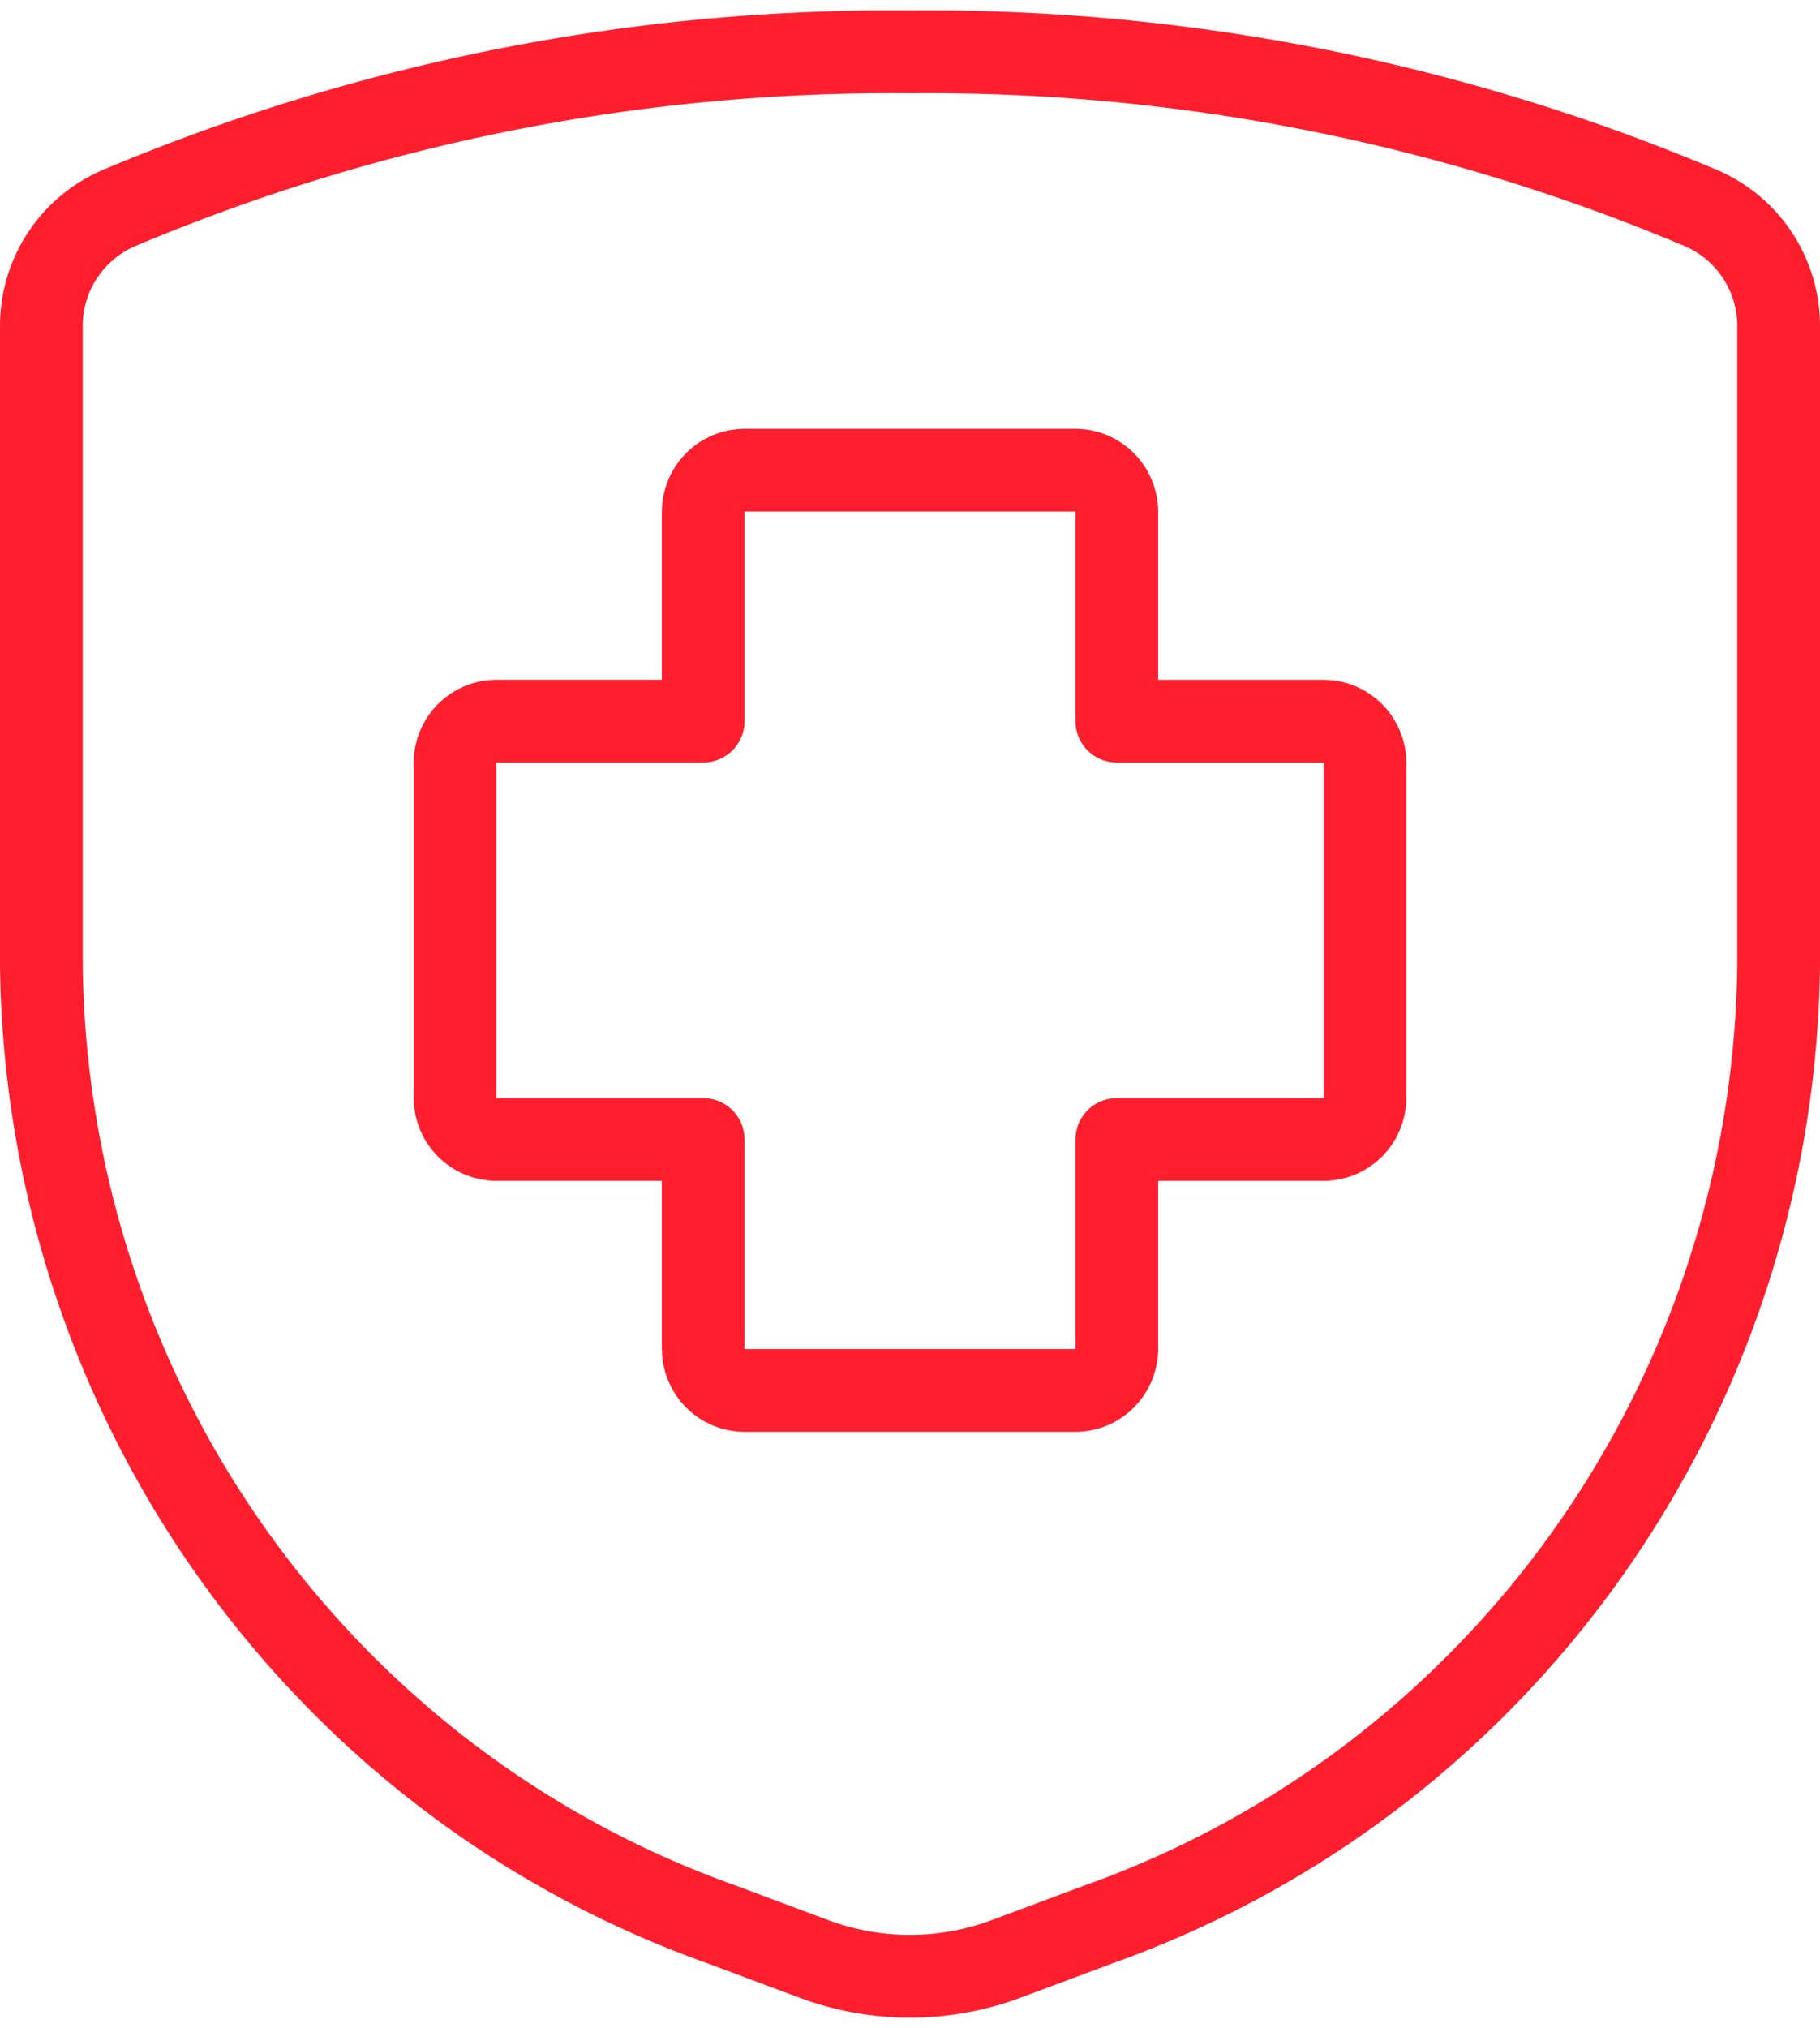<svg xmlns="http://www.w3.org/2000/svg" width="44" height="49" viewBox="0 0 44 49">
    <g fill="none" fill-rule="evenodd">
        <path d="M-2 0h48v48H-2z"/>
        <g stroke="#FF1E2D" stroke-linecap="round" stroke-linejoin="round" stroke-width="2">
            <path d="M33 18.436c0-.559-.448-1.011-1-1.011h-5V12.37c0-.558-.448-1.01-1-1.01h-8c-.552 0-1 .452-1 1.01v5.054h-5c-.552 0-1 .452-1 1.01v8.087c0 .558.448 1.01 1 1.01h5v5.054c0 .558.448 1.01 1 1.01h8c.552 0 1-.452 1-1.01v-5.054h5c.552 0 1-.452 1-1.01v-8.086z"/>
            <path d="M1 7.873v15.438c.12 10.45 6.687 19.71 16.438 23.183l2.242.837a6.663 6.663 0 0 0 4.64 0l2.242-.837C36.313 43.021 42.88 33.761 43 23.311V7.873a3.1 3.1 0 0 0-1.868-2.842A48.063 48.063 0 0 0 22 1.253 48.063 48.063 0 0 0 2.868 5.03 3.1 3.1 0 0 0 1 7.873z"/>
        </g>
    </g>
</svg>
